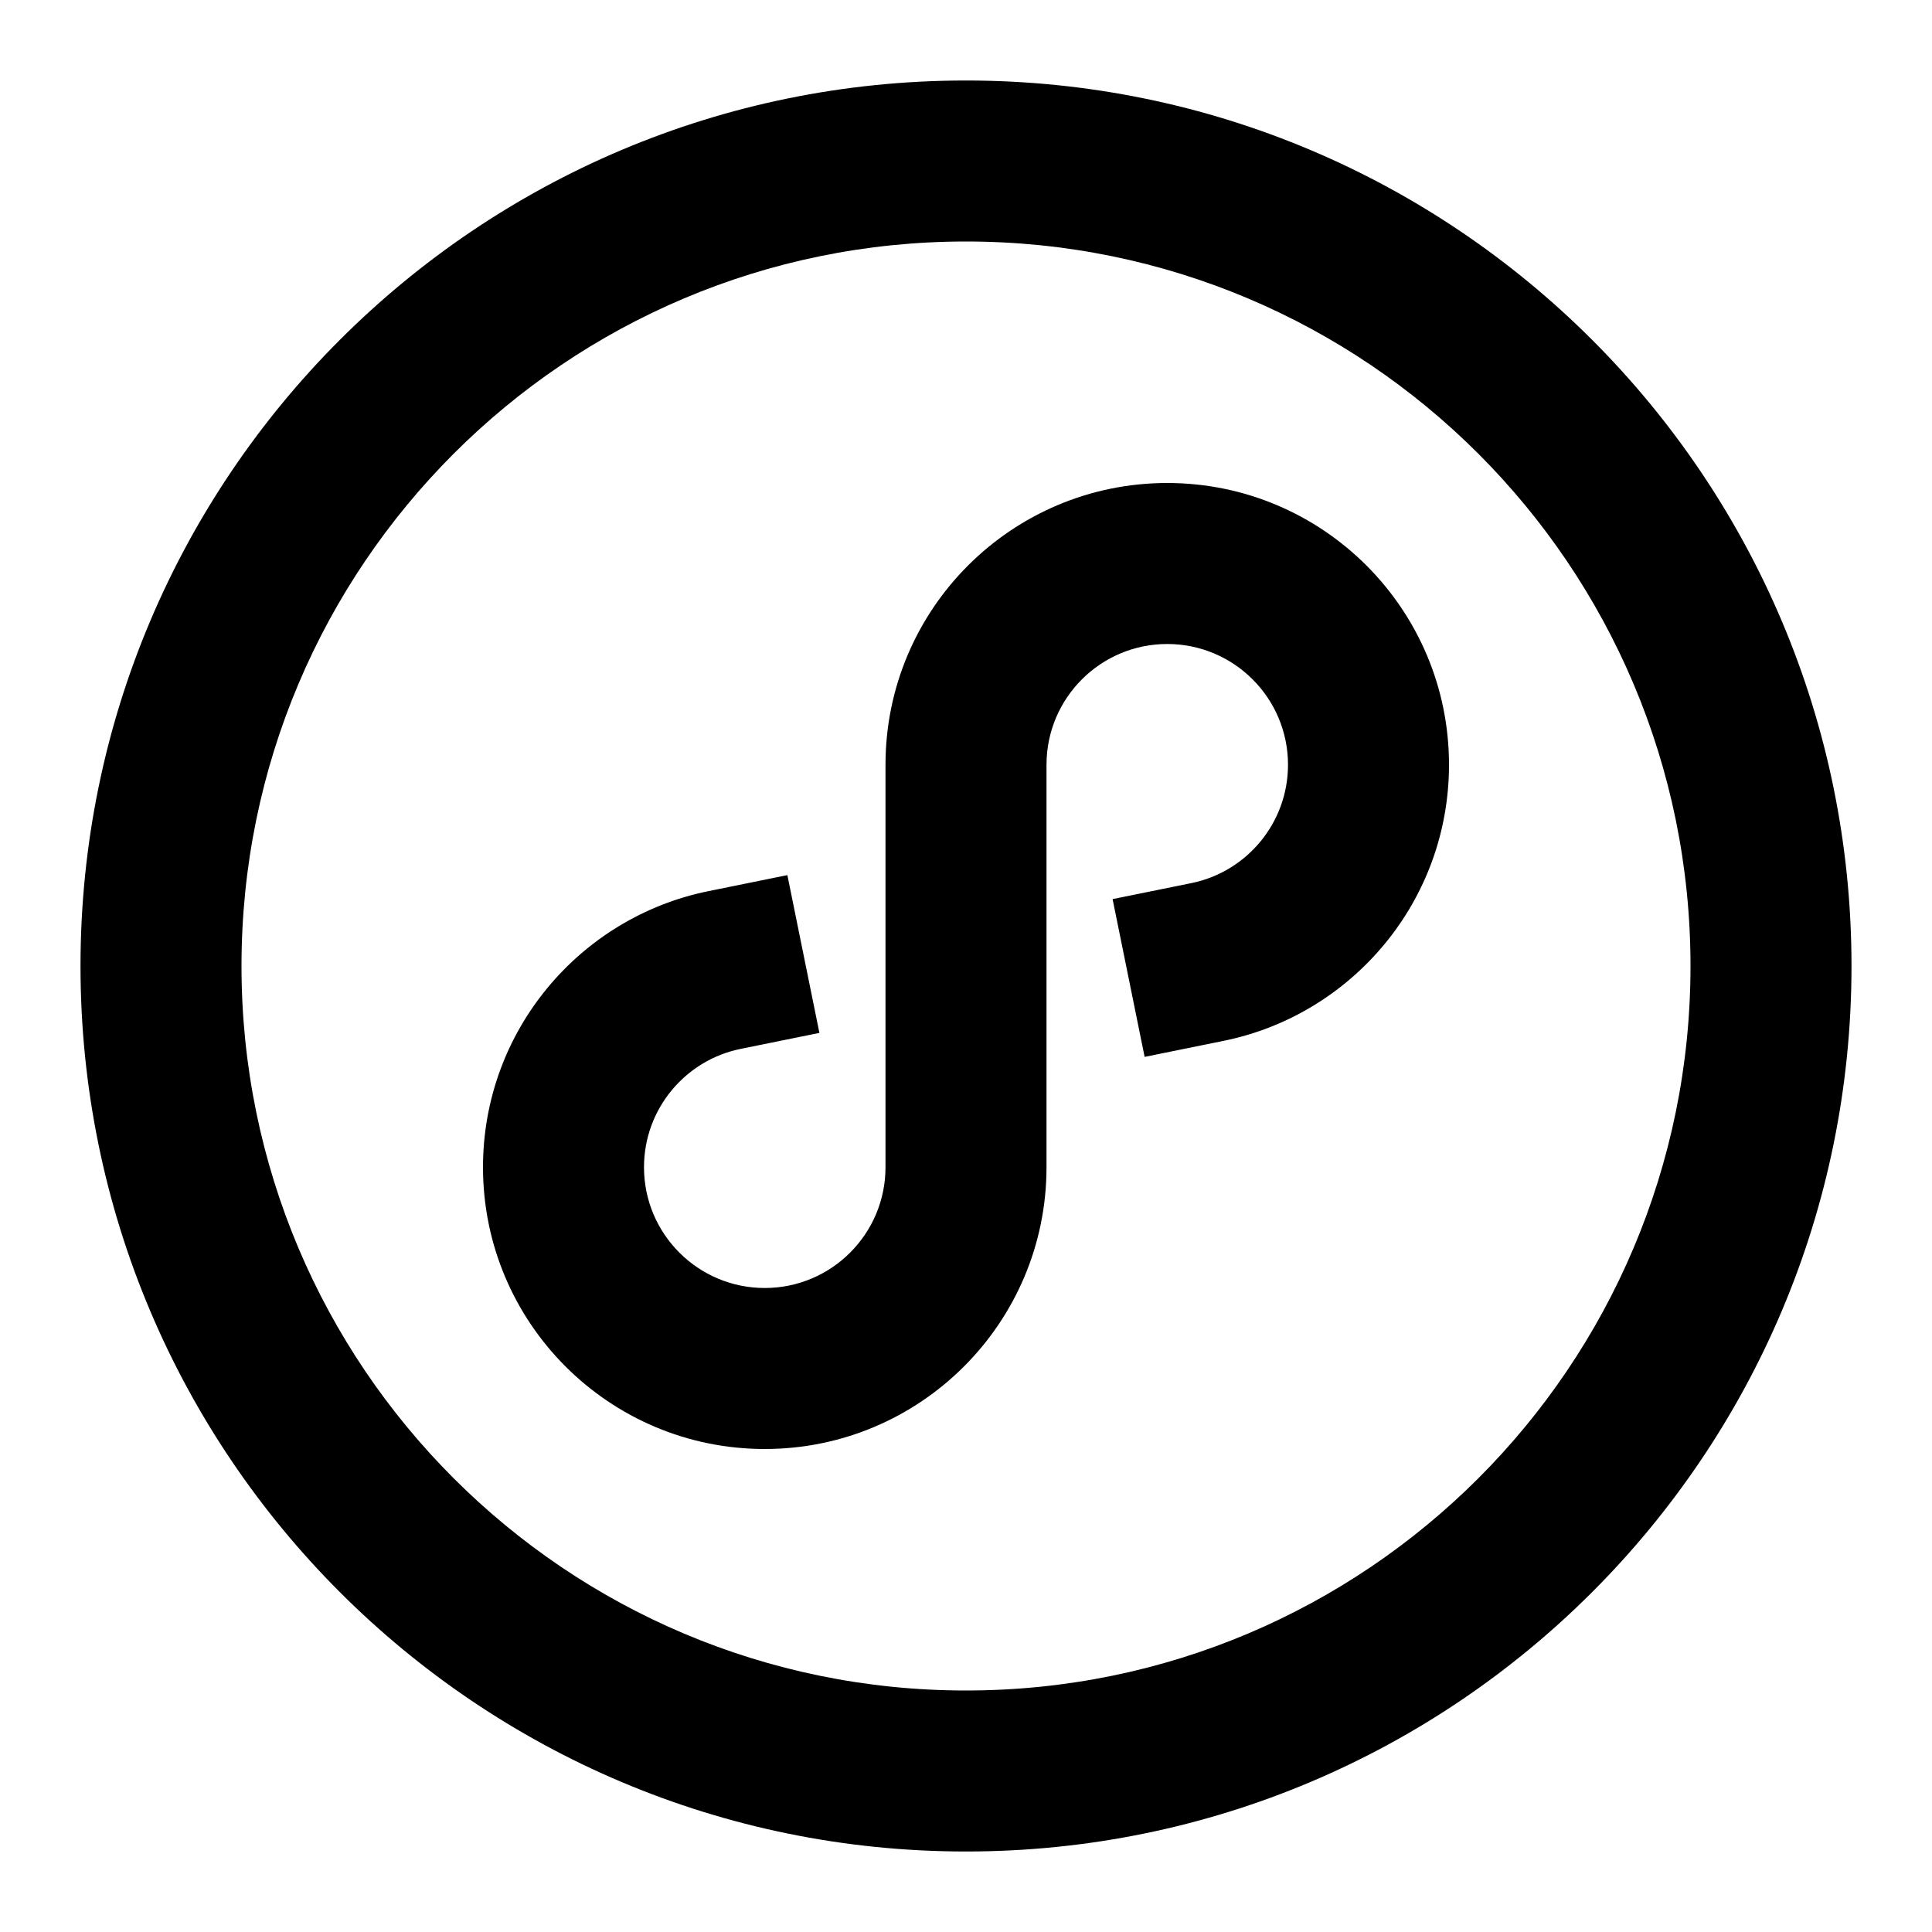 <svg width="24" height="24" viewBox="0 0 24 24" fill="none" xmlns="http://www.w3.org/2000/svg">
    <path
        d="M1 12C1 5.925 5.925 1 12 1C18.075 1 23 5.925 23 12C23 18.075 18.075 23 12 23C5.925 23 1 18.075 1 12ZM12 3C7.029 3 3 7.029 3 12C3 16.971 7.029 21 12 21C16.971 21 21 16.971 21 12C21 7.029 16.971 3 12 3ZM14.5 8C13.672 8 13 8.672 13 9.5V14.5C13 16.433 11.433 18 9.5 18C7.567 18 6 16.433 6 14.5C6 12.806 7.203 11.394 8.801 11.07L9.781 10.871L10.179 12.831L9.199 13.03C8.515 13.169 8 13.775 8 14.5C8 15.328 8.672 16 9.5 16C10.328 16 11 15.328 11 14.5V9.5C11 7.567 12.567 6 14.5 6C16.433 6 18 7.567 18 9.5C18 11.194 16.797 12.606 15.199 12.93L14.219 13.129L13.821 11.169L14.801 10.97C15.485 10.831 16 10.225 16 9.5C16 8.672 15.328 8 14.5 8Z"
        fill="black" />
</svg>